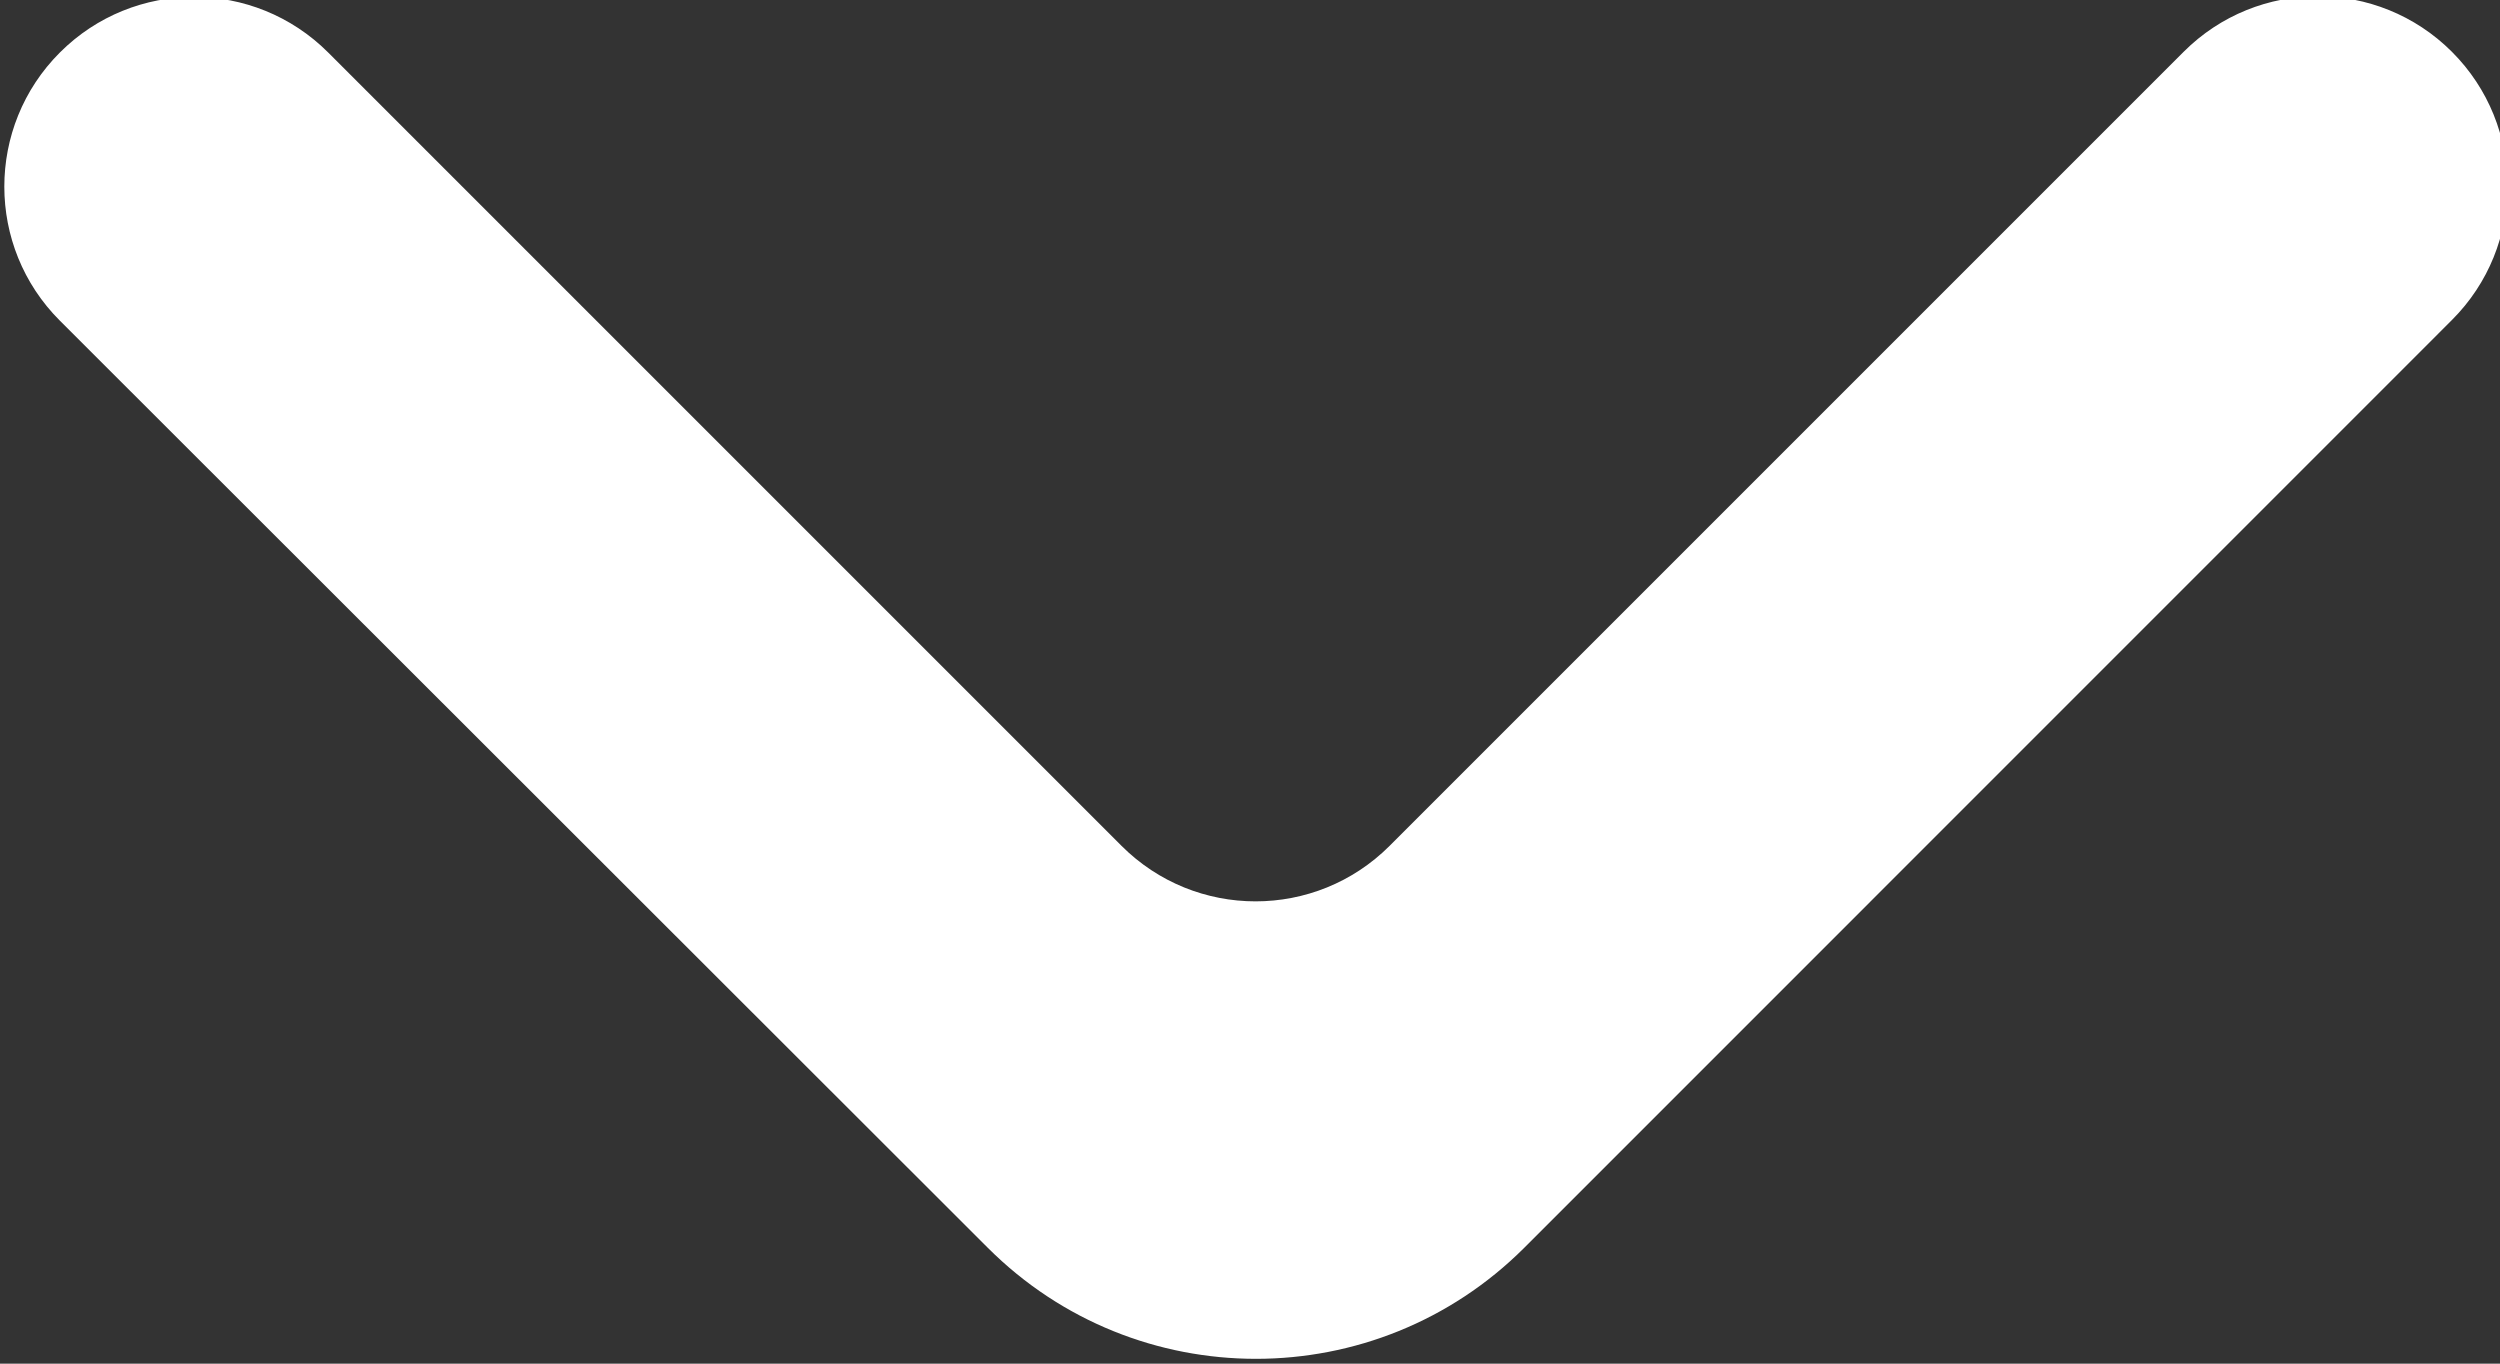 <svg width="22" height="12" viewBox="0 0 22 12" fill="none" xmlns="http://www.w3.org/2000/svg">
<rect x="0" y="0" width="22" height="12" fill="#333333" stroke="none"/>
<g clip-path="url(#clip0_669_364)">
<path d="M0.527 0.462C-0.125 1.114 -0.125 2.171 0.527 2.822L8.693 10.981C9.997 12.284 12.11 12.283 13.414 10.98L21.577 2.816C22.229 2.165 22.229 1.108 21.577 0.456C20.925 -0.196 19.868 -0.196 19.216 0.456L12.229 7.443C11.577 8.095 10.521 8.095 9.869 7.443L2.888 0.462C2.236 -0.19 1.179 -0.19 0.527 0.462Z" fill="#ffffff"/>
</g>
<defs>
<clipPath id="clip0_669_364">
<rect width="12" height="22" fill="white" transform="matrix(0 1 -1 0 22 0)"/>
</clipPath>
</defs>
</svg>
